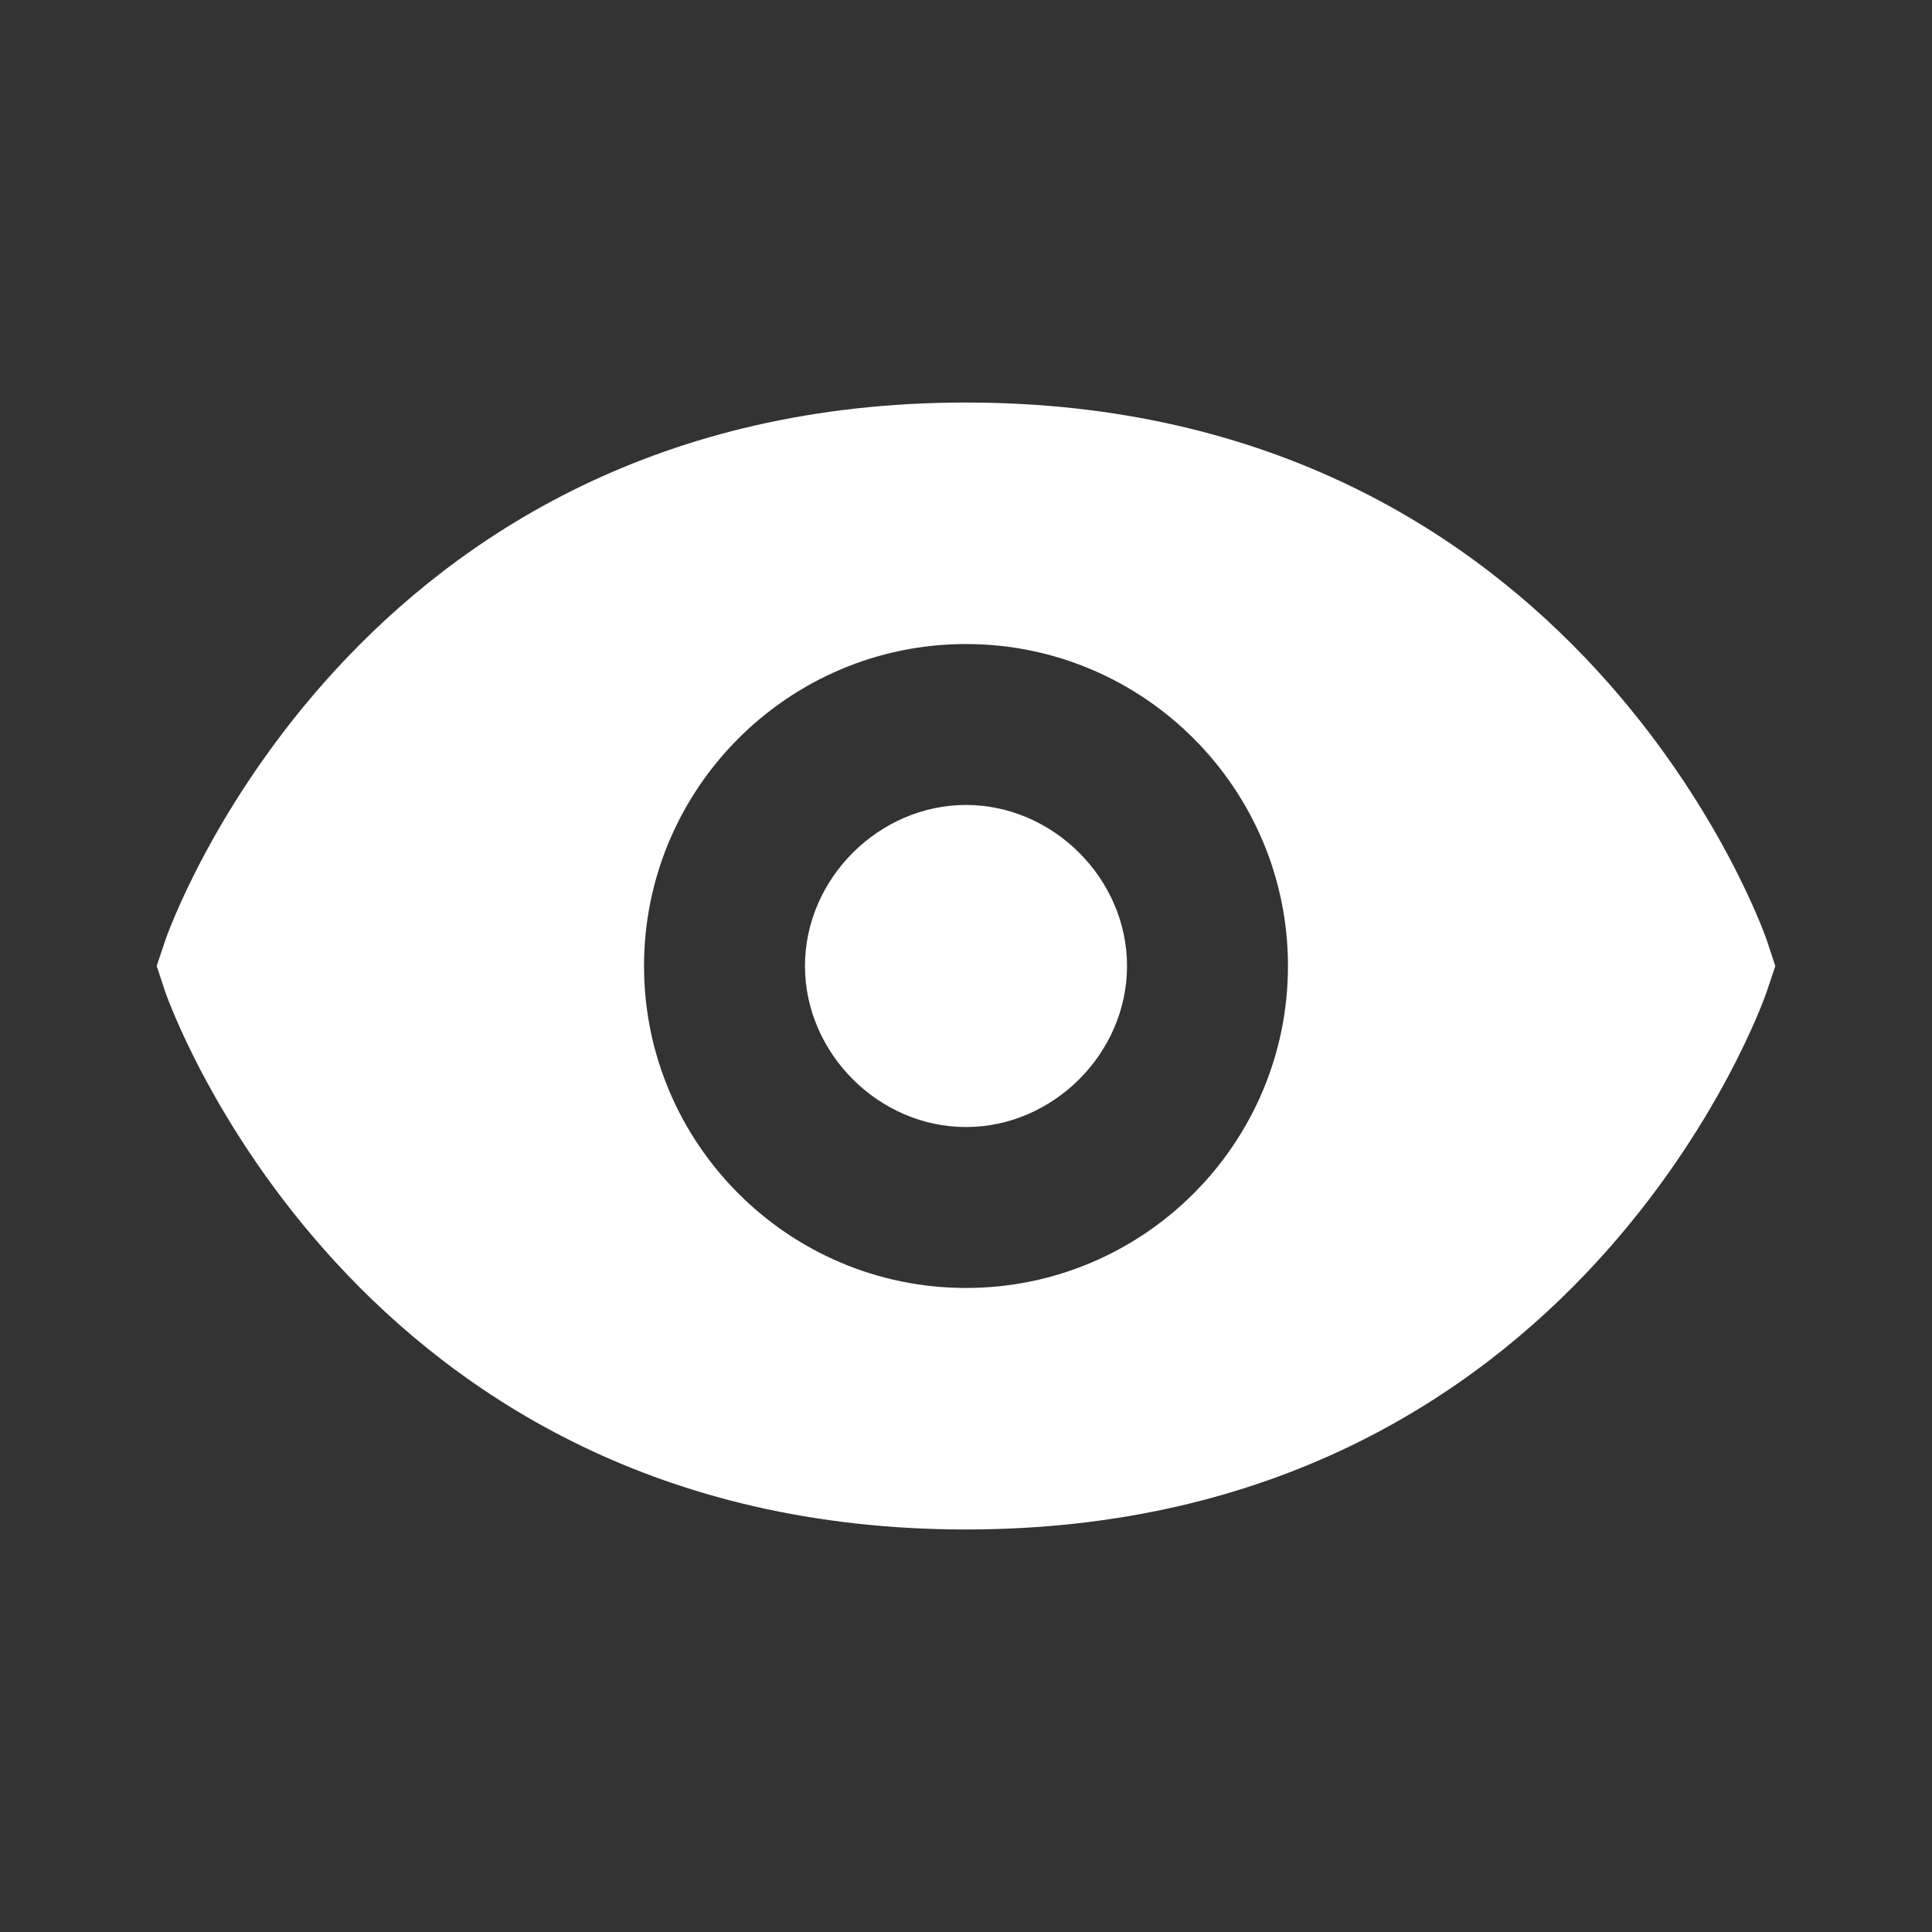 <svg width="20" height="20" viewBox="0 0 20 20" fill="none" xmlns="http://www.w3.org/2000/svg">
<rect x="0" y="0" width="20" height="20" fill="#333333" stroke="none"/>
<path d="M10 4.167C3.639 4.167 1.728 9.681 1.71 9.737L1.622 10L1.709 10.263C1.728 10.319 3.639 15.833 10 15.833C16.361 15.833 18.273 10.319 18.29 10.263L18.378 10L18.291 9.737C18.273 9.681 16.361 4.167 10 4.167ZM10 13.333C8.162 13.333 6.667 11.838 6.667 10C6.667 8.162 8.162 6.667 10 6.667C11.838 6.667 13.333 8.162 13.333 10C13.333 11.838 11.838 13.333 10 13.333Z" fill="white"/>
<path d="M10 8.333C9.097 8.333 8.333 9.097 8.333 10C8.333 10.903 9.097 11.667 10 11.667C10.903 11.667 11.667 10.903 11.667 10C11.667 9.097 10.903 8.333 10 8.333Z" fill="white"/>
</svg>
